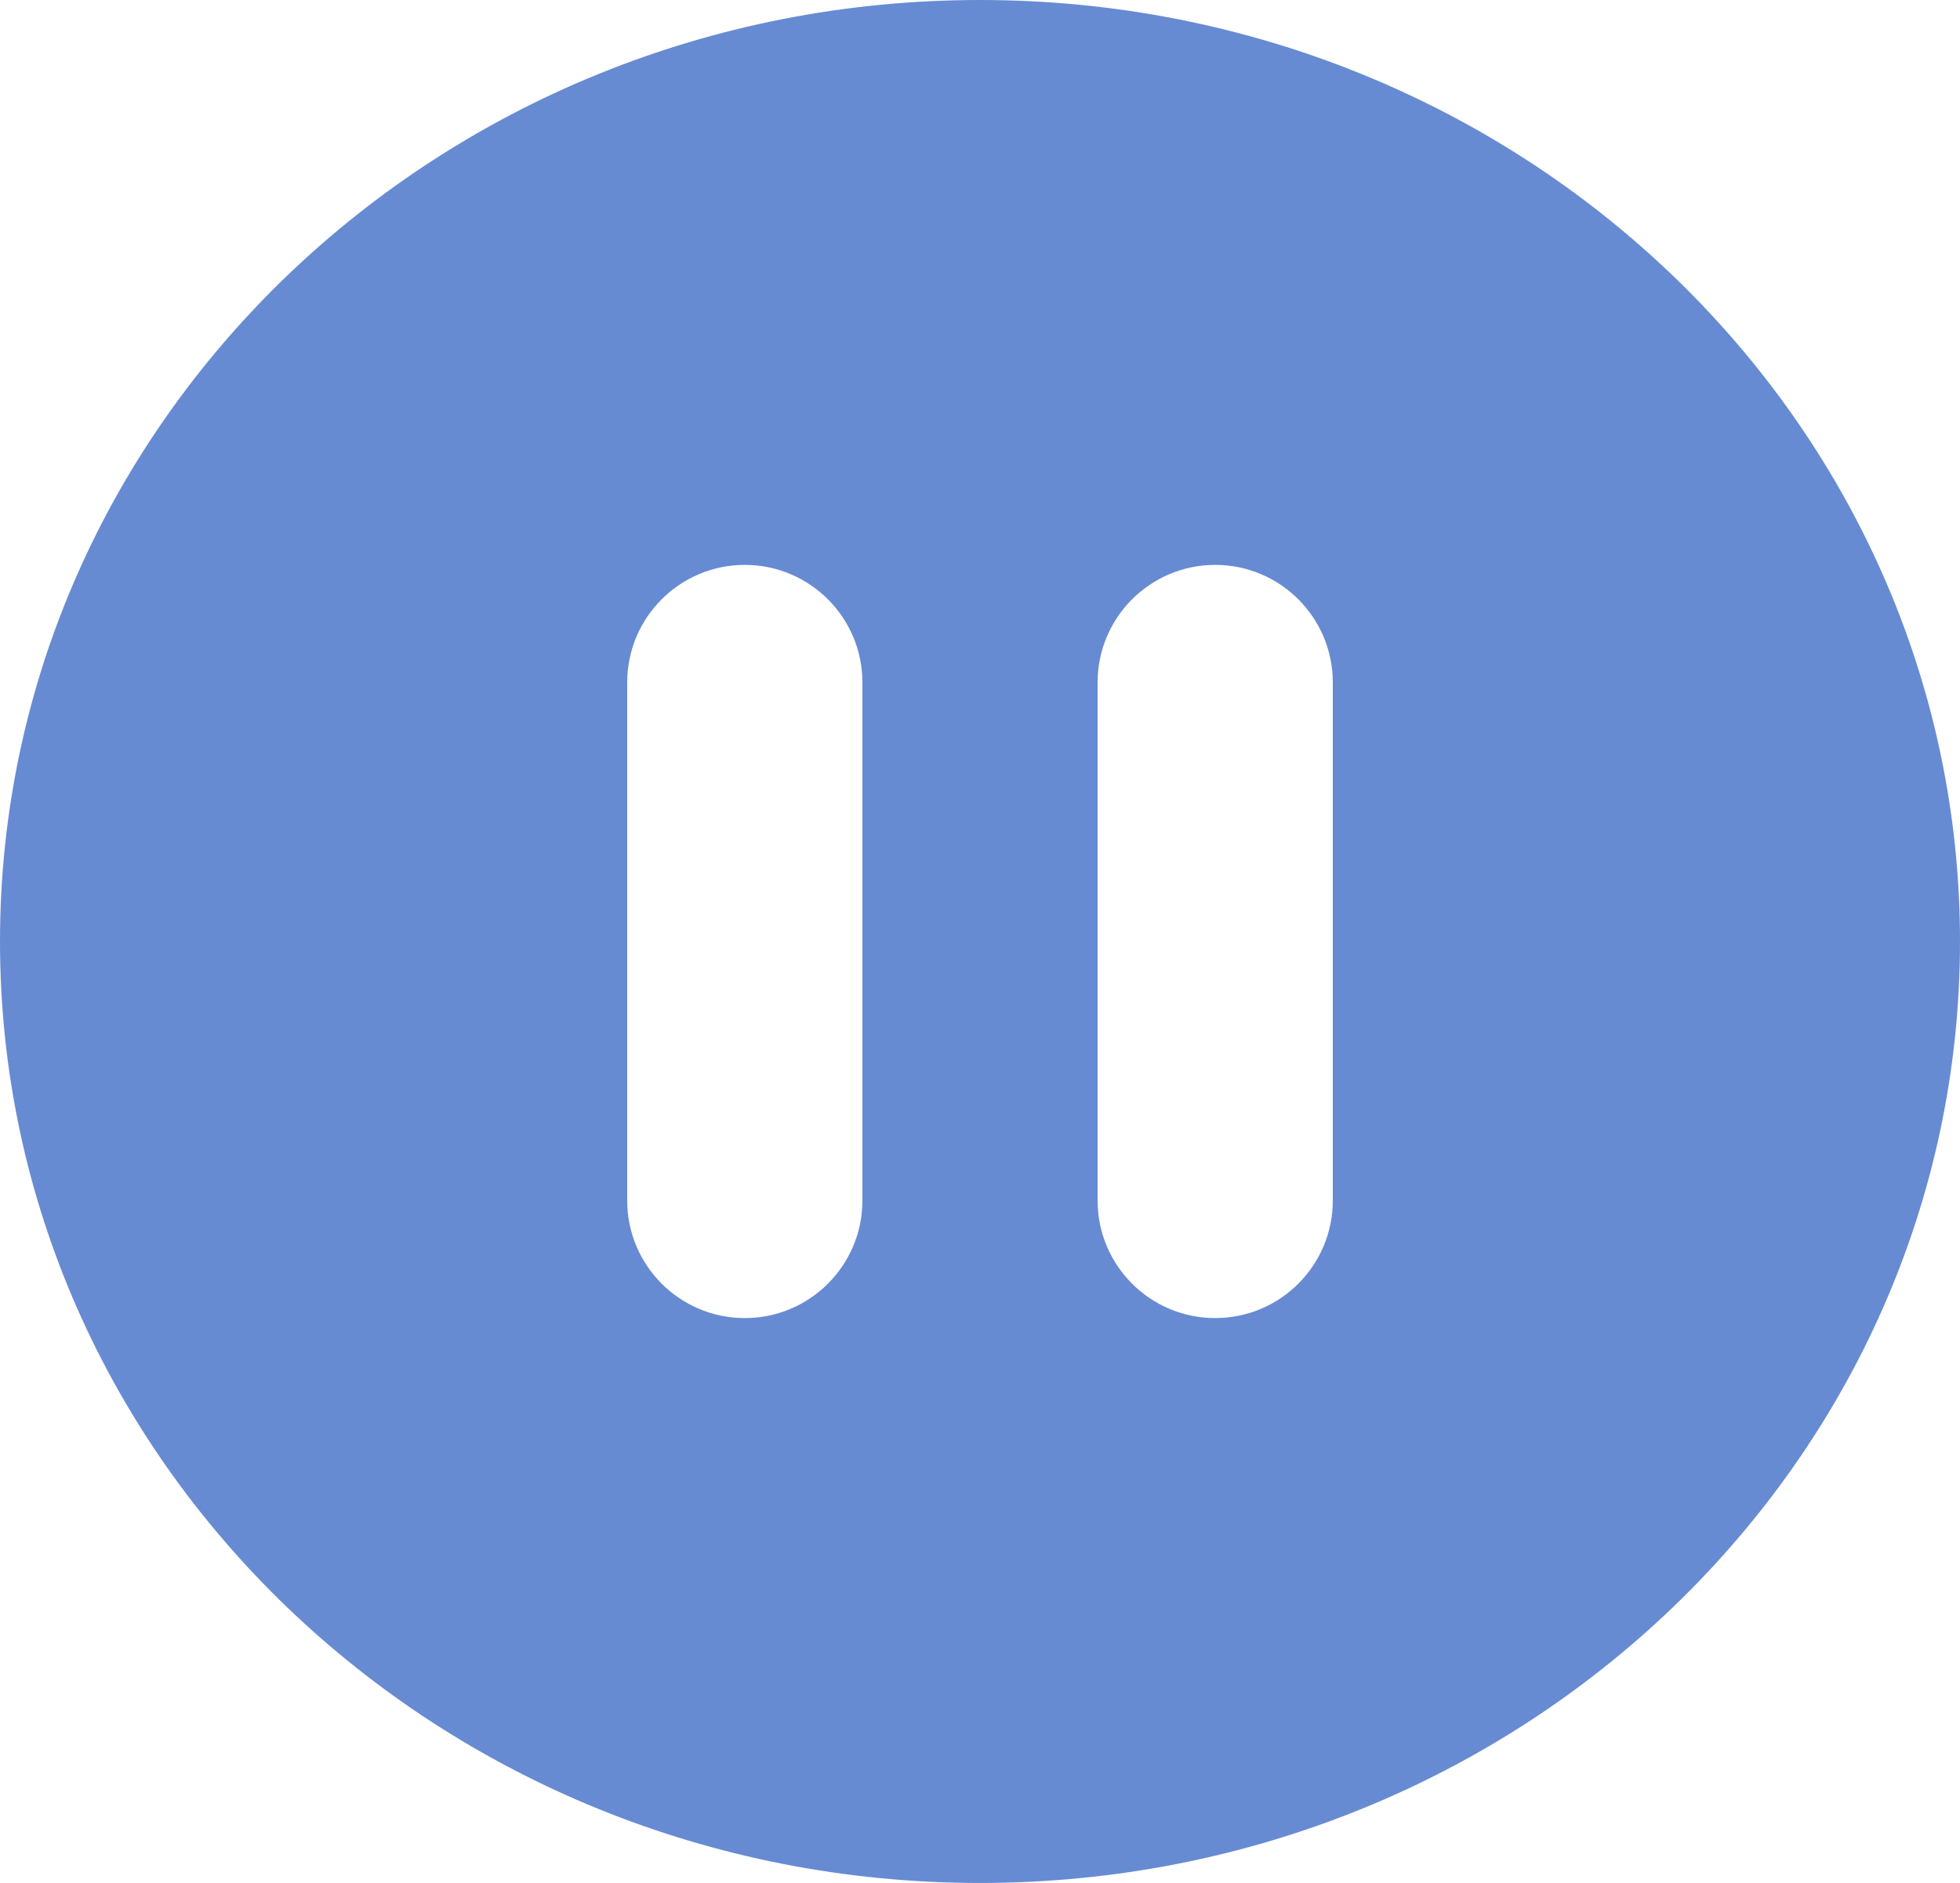 <svg width="51" height="49" viewBox="0 0 51 49" fill="none" xmlns="http://www.w3.org/2000/svg">
<path fill-rule="evenodd" clip-rule="evenodd" d="M51 24.5C51 38.031 39.583 49 25.5 49C11.417 49 0 38.031 0 24.5C0 10.969 11.417 0 25.5 0C39.583 0 51 10.969 51 24.5ZM16.32 17.76C16.32 16.07 17.69 14.7 19.38 14.7C21.07 14.7 22.44 16.07 22.44 17.76V31.24C22.44 32.93 21.07 34.3 19.38 34.3C17.69 34.3 16.32 32.93 16.32 31.24V17.76ZM31.62 14.7C29.93 14.7 28.56 16.07 28.56 17.76V31.24C28.56 32.93 29.93 34.3 31.62 34.3C33.31 34.3 34.68 32.93 34.68 31.24V17.76C34.68 16.07 33.31 14.7 31.62 14.7Z" fill="#678BD2"/>
</svg>
